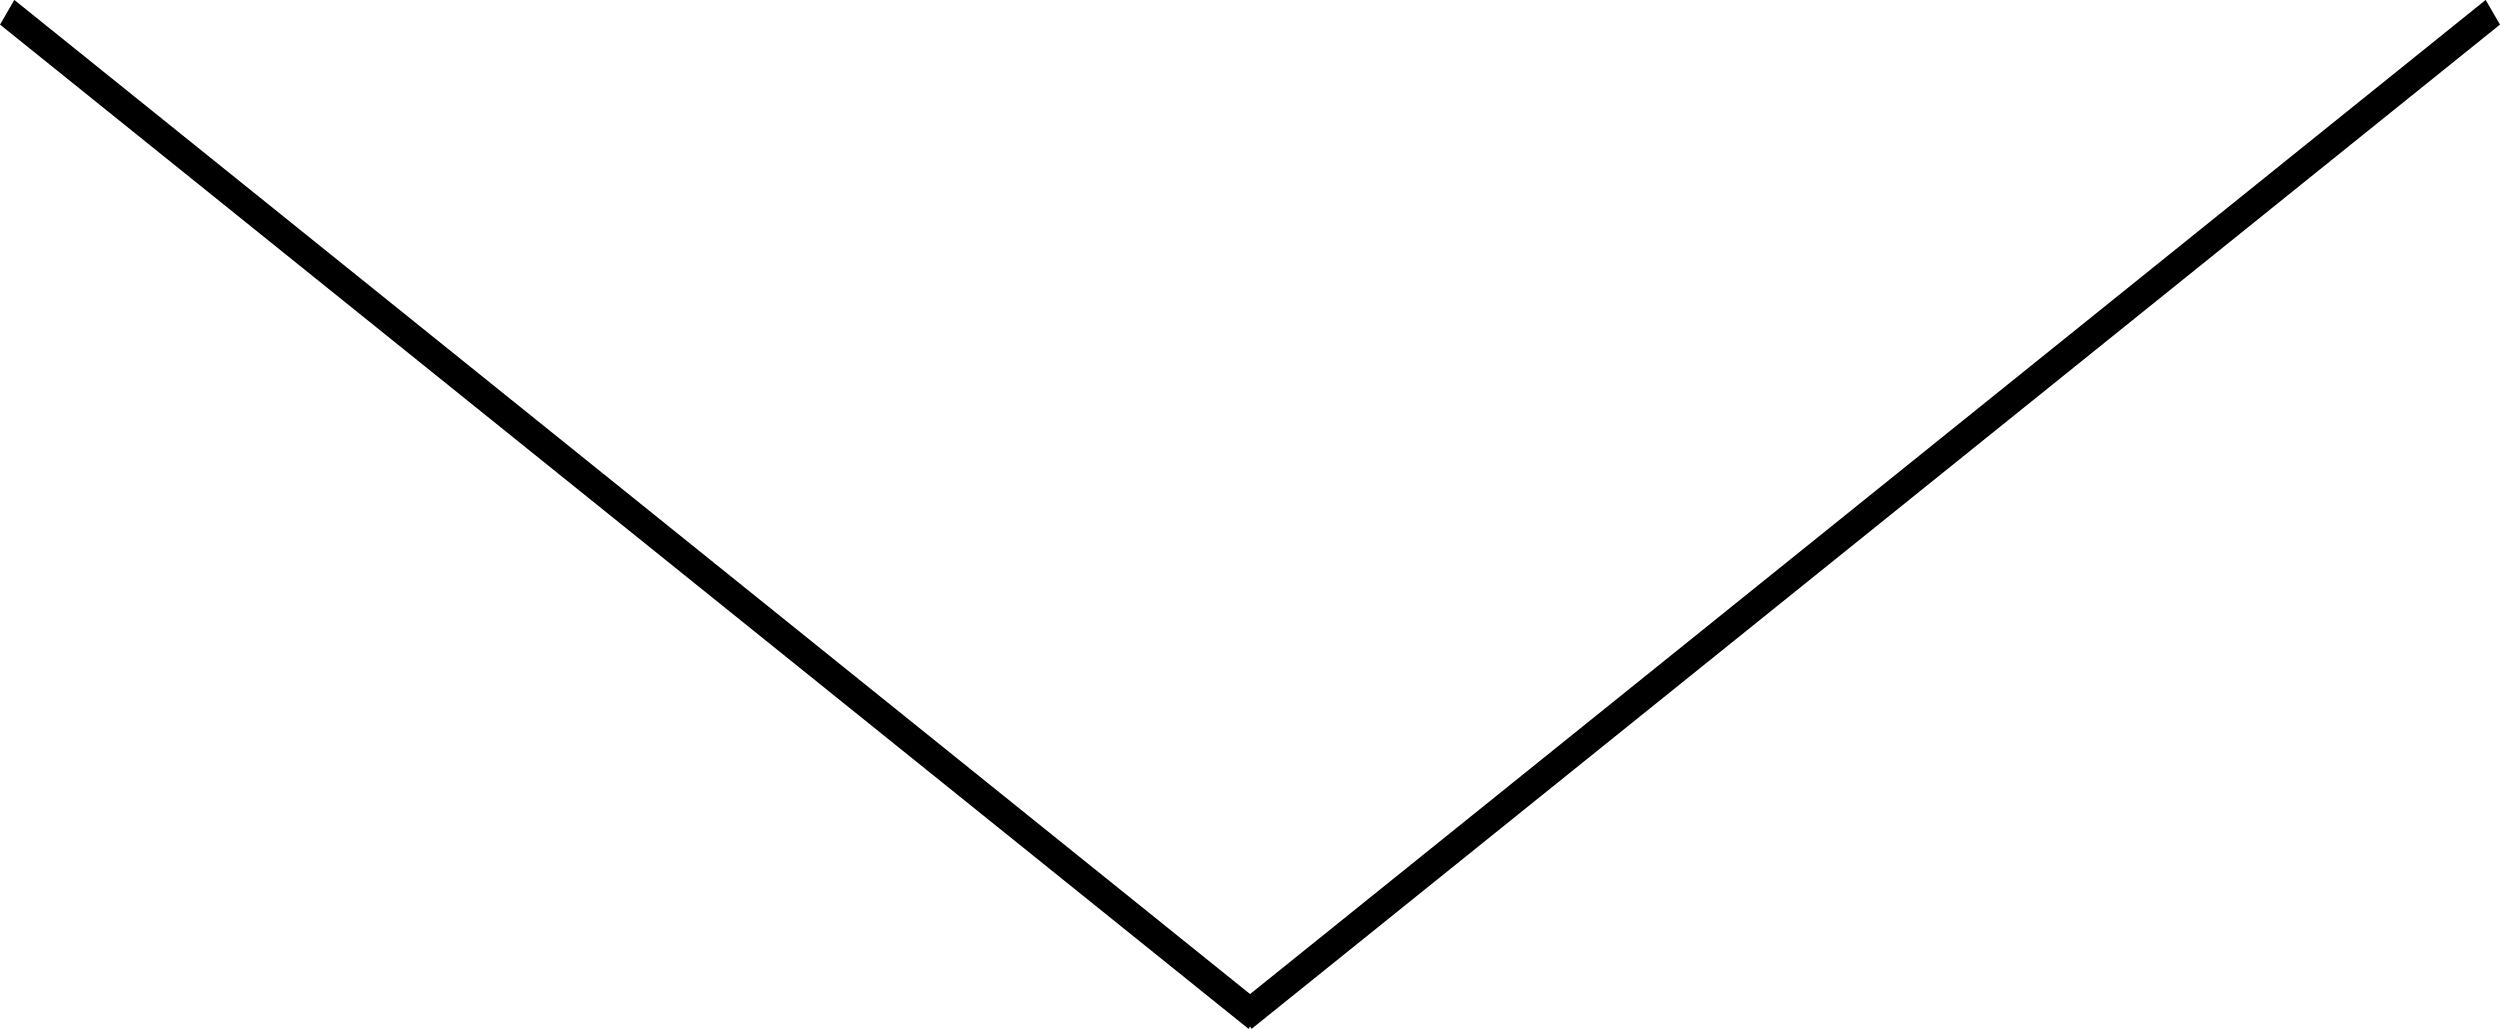 <svg id="Layer_1" data-name="Layer 1" xmlns="http://www.w3.org/2000/svg" viewBox="0 0 172.79 71.12"><title>microcopy_pil_1</title><polygon points="86.16 70.36 0.65 1.58 1.13 0.75 86.64 69.54 86.16 70.36" style="stroke:#000;stroke-miterlimit:10"/><polygon points="86.64 70.36 86.16 69.54 171.66 0.75 172.14 1.58 86.64 70.36" style="stroke:#000;stroke-miterlimit:10"/></svg>
